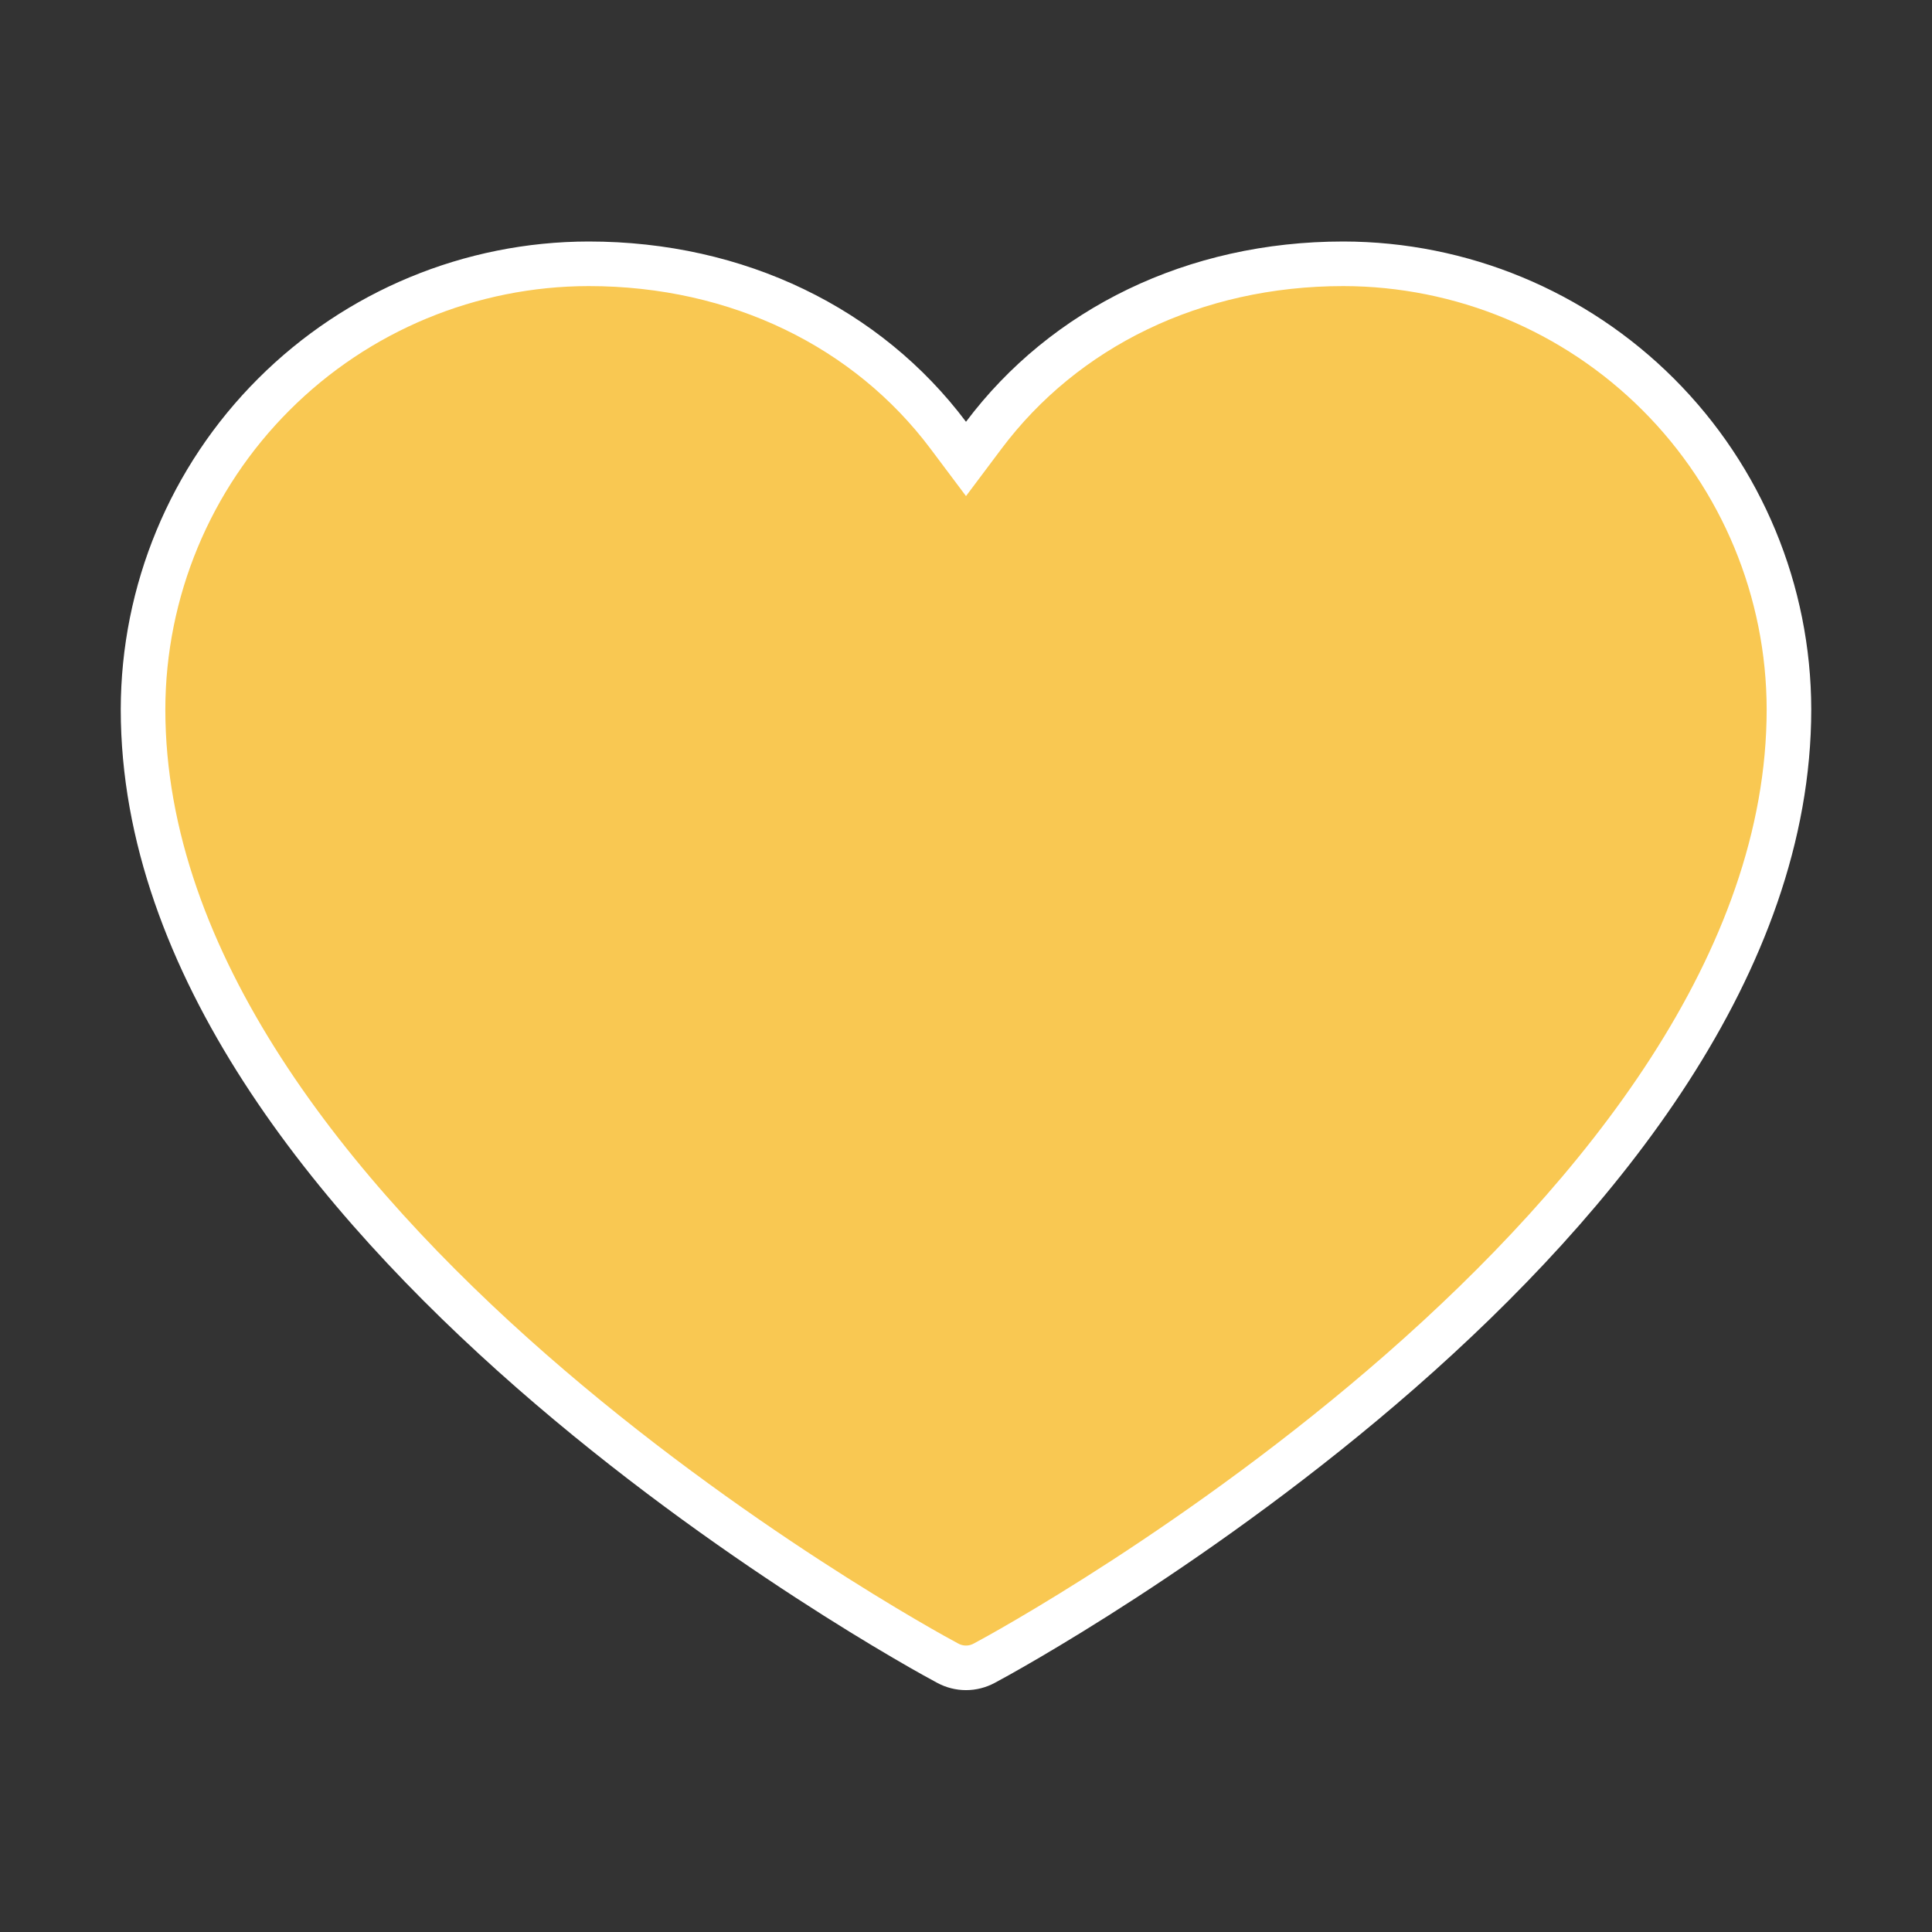 <svg width="26" height="26" viewBox="0 0 26 26" fill="none" xmlns="http://www.w3.org/2000/svg">
<rect x="0" y="0" width="26" height="26" fill="#333333" stroke="none"/>
<path d="M13.245 22.383L13.243 22.384C13.168 22.424 13.085 22.445 13 22.445C12.915 22.445 12.832 22.424 12.757 22.384L12.755 22.383C12.541 22.27 9.816 20.784 7.149 18.449C4.467 16.1 1.925 12.961 1.925 9.547C1.927 7.957 2.559 6.433 3.684 5.309C4.808 4.184 6.332 3.552 7.922 3.55C9.932 3.55 11.676 4.413 12.76 5.856L13 6.176L13.24 5.856C14.324 4.413 16.068 3.55 18.078 3.55C19.668 3.552 21.192 4.184 22.317 5.309C23.441 6.433 24.073 7.957 24.075 9.547C24.075 12.961 21.533 16.1 18.851 18.449C16.184 20.784 13.459 22.27 13.245 22.383Z" fill="#F9C852" stroke="white" stroke-width="0.6"/>
</svg>
